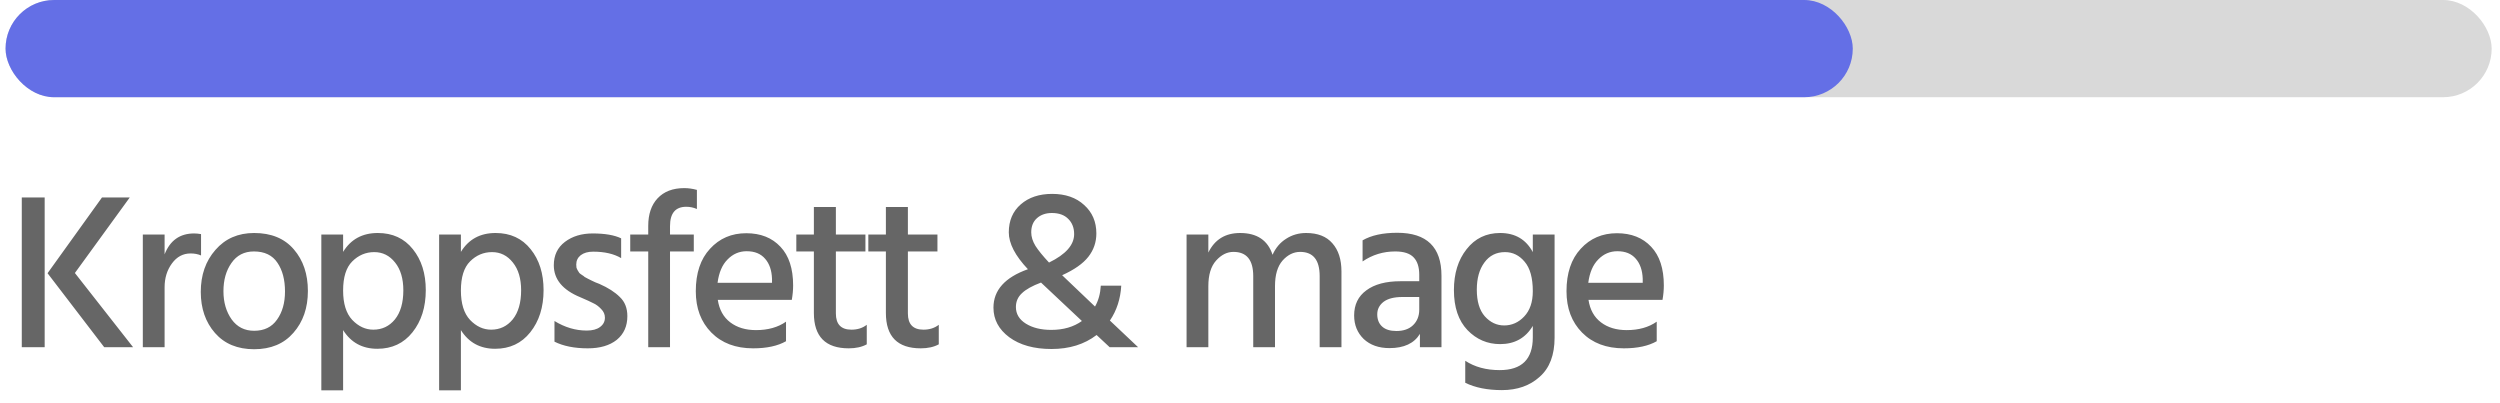 <svg width="180" height="29" viewBox="0 0 180 29" fill="none" xmlns="http://www.w3.org/2000/svg">
<path d="M9.584 25H7.504L3.424 19.672L7.344 14.216H9.344L5.392 19.656L9.584 25ZM3.216 25H1.568V14.216H3.216V25ZM11.851 25H10.283V16.888H11.851V18.312C12.245 17.309 12.954 16.808 13.979 16.808C14.128 16.808 14.293 16.824 14.475 16.856V18.392C14.251 18.296 14 18.248 13.723 18.248C13.178 18.248 12.73 18.488 12.379 18.968C12.027 19.448 11.851 20.019 11.851 20.68V25ZM21.16 17.96C21.832 18.739 22.168 19.736 22.168 20.952C22.168 22.168 21.822 23.171 21.128 23.96C20.446 24.749 19.502 25.144 18.296 25.144C17.102 25.144 16.163 24.755 15.48 23.976C14.798 23.197 14.456 22.211 14.456 21.016C14.456 19.8 14.808 18.792 15.512 17.992C16.216 17.181 17.144 16.776 18.296 16.776C19.534 16.776 20.488 17.171 21.16 17.96ZM16.088 20.968C16.088 21.768 16.286 22.445 16.68 23C17.075 23.544 17.614 23.816 18.296 23.816C19.022 23.816 19.571 23.549 19.944 23.016C20.328 22.483 20.52 21.805 20.52 20.984C20.52 20.141 20.339 19.453 19.976 18.92C19.614 18.376 19.048 18.104 18.28 18.104C17.587 18.104 17.048 18.381 16.664 18.936C16.28 19.48 16.088 20.157 16.088 20.968ZM24.704 28.104H23.136V16.888H24.704V18.136C25.258 17.229 26.09 16.776 27.2 16.776C28.266 16.776 29.109 17.165 29.728 17.944C30.346 18.712 30.656 19.693 30.656 20.888C30.656 22.115 30.336 23.128 29.696 23.928C29.066 24.717 28.224 25.112 27.168 25.112C26.09 25.112 25.269 24.664 24.704 23.768V28.104ZM24.704 20.92C24.704 21.859 24.922 22.563 25.36 23.032C25.808 23.501 26.314 23.736 26.88 23.736C27.509 23.736 28.026 23.491 28.432 23C28.837 22.499 29.04 21.8 29.04 20.904C29.04 20.061 28.842 19.395 28.448 18.904C28.053 18.403 27.552 18.152 26.944 18.152C26.336 18.152 25.808 18.376 25.36 18.824C24.922 19.261 24.704 19.96 24.704 20.92ZM33.185 28.104H31.617V16.888H33.185V18.136C33.74 17.229 34.572 16.776 35.681 16.776C36.748 16.776 37.59 17.165 38.209 17.944C38.828 18.712 39.137 19.693 39.137 20.888C39.137 22.115 38.817 23.128 38.177 23.928C37.548 24.717 36.705 25.112 35.649 25.112C34.572 25.112 33.75 24.664 33.185 23.768V28.104ZM33.185 20.92C33.185 21.859 33.404 22.563 33.841 23.032C34.289 23.501 34.796 23.736 35.361 23.736C35.99 23.736 36.508 23.491 36.913 23C37.318 22.499 37.521 21.8 37.521 20.904C37.521 20.061 37.324 19.395 36.929 18.904C36.534 18.403 36.033 18.152 35.425 18.152C34.817 18.152 34.289 18.376 33.841 18.824C33.404 19.261 33.185 19.96 33.185 20.92ZM45.17 22.76C45.17 23.485 44.914 24.056 44.402 24.472C43.89 24.877 43.197 25.08 42.322 25.08C41.362 25.08 40.562 24.92 39.922 24.6V23.112C40.669 23.571 41.442 23.8 42.242 23.8C42.658 23.8 42.978 23.715 43.202 23.544C43.437 23.373 43.554 23.149 43.554 22.872C43.554 22.637 43.464 22.429 43.282 22.248C43.101 22.056 42.914 21.917 42.722 21.832C42.541 21.736 42.226 21.592 41.778 21.4C40.509 20.877 39.874 20.109 39.874 19.096C39.874 18.381 40.141 17.821 40.674 17.416C41.208 17.011 41.874 16.808 42.674 16.808C43.549 16.808 44.231 16.925 44.722 17.16V18.584C44.2 18.275 43.528 18.12 42.706 18.12C42.333 18.12 42.034 18.205 41.81 18.376C41.597 18.547 41.49 18.771 41.49 19.048C41.49 19.123 41.495 19.197 41.506 19.272C41.528 19.336 41.559 19.405 41.602 19.48C41.645 19.544 41.682 19.603 41.714 19.656C41.757 19.699 41.821 19.747 41.906 19.8C41.992 19.853 42.056 19.901 42.098 19.944C42.151 19.976 42.231 20.019 42.338 20.072C42.456 20.125 42.541 20.168 42.594 20.2C42.648 20.221 42.738 20.264 42.866 20.328C43.005 20.381 43.101 20.419 43.154 20.44C43.783 20.717 44.274 21.032 44.626 21.384C44.989 21.725 45.17 22.184 45.17 22.76ZM49.953 18.104H48.241V25H46.673V18.104H45.377V16.888H46.673V16.264C46.673 15.421 46.897 14.76 47.345 14.28C47.804 13.789 48.444 13.544 49.265 13.544C49.564 13.544 49.868 13.587 50.177 13.672V15.048C49.932 14.941 49.676 14.888 49.409 14.888C48.631 14.888 48.241 15.352 48.241 16.28V16.888H49.953V18.104ZM56.593 24.568C55.996 24.909 55.206 25.08 54.225 25.08C52.966 25.08 51.964 24.701 51.217 23.944C50.47 23.187 50.097 22.195 50.097 20.968C50.097 19.667 50.438 18.648 51.121 17.912C51.804 17.165 52.673 16.792 53.729 16.792C54.764 16.792 55.585 17.117 56.193 17.768C56.801 18.408 57.105 19.336 57.105 20.552C57.105 20.883 57.073 21.229 57.009 21.592H51.681C51.788 22.296 52.086 22.835 52.577 23.208C53.068 23.581 53.686 23.768 54.433 23.768C55.297 23.768 56.017 23.565 56.593 23.16V24.568ZM53.761 18.088C53.228 18.088 52.769 18.285 52.385 18.68C52.001 19.064 51.761 19.624 51.665 20.36H55.585V20.072C55.564 19.464 55.398 18.984 55.089 18.632C54.78 18.269 54.337 18.088 53.761 18.088ZM62.407 24.792C62.055 24.984 61.623 25.08 61.111 25.08C59.437 25.08 58.599 24.232 58.599 22.536V18.104H57.335V16.888H58.599V14.904H60.183V16.888H62.311V18.104H60.183V22.568C60.183 23.347 60.557 23.736 61.303 23.736C61.741 23.736 62.109 23.619 62.407 23.384V24.792ZM67.592 24.792C67.24 24.984 66.808 25.08 66.296 25.08C64.621 25.08 63.784 24.232 63.784 22.536V18.104H62.52V16.888H63.784V14.904H65.368V16.888H67.496V18.104H65.368V22.568C65.368 23.347 65.741 23.736 66.488 23.736C66.925 23.736 67.293 23.619 67.592 23.384V24.792ZM74.249 16.728C74.249 17.048 74.351 17.373 74.553 17.704C74.756 18.024 75.082 18.424 75.529 18.904C76.735 18.317 77.338 17.635 77.338 16.856C77.338 16.408 77.199 16.045 76.921 15.768C76.644 15.48 76.249 15.336 75.737 15.336C75.3 15.336 74.943 15.459 74.665 15.704C74.388 15.949 74.249 16.291 74.249 16.728ZM81.945 25H79.897L78.954 24.12C78.079 24.792 76.996 25.128 75.706 25.128C74.447 25.128 73.433 24.845 72.665 24.28C71.908 23.715 71.529 23.005 71.529 22.152C71.529 20.893 72.356 19.971 74.01 19.384C73.092 18.413 72.633 17.528 72.633 16.728C72.633 15.885 72.921 15.213 73.498 14.712C74.073 14.211 74.826 13.96 75.754 13.96C76.713 13.96 77.481 14.227 78.058 14.76C78.644 15.283 78.938 15.965 78.938 16.808C78.938 17.437 78.746 17.997 78.362 18.488C77.978 18.979 77.348 19.421 76.474 19.816L78.841 22.072C79.087 21.645 79.225 21.144 79.257 20.568H80.73C80.676 21.517 80.404 22.355 79.913 23.08L81.945 25ZM75.689 23.752C76.564 23.752 77.3 23.539 77.897 23.112L74.969 20.36L74.954 20.344C74.324 20.579 73.865 20.835 73.578 21.112C73.29 21.379 73.145 21.709 73.145 22.104C73.145 22.605 73.385 23.005 73.865 23.304C74.346 23.603 74.954 23.752 75.689 23.752ZM96.585 25H95.016V19.88C95.016 18.717 94.547 18.136 93.609 18.136C93.139 18.136 92.718 18.344 92.344 18.76C91.982 19.176 91.8 19.789 91.8 20.6V25H90.233V19.88C90.233 18.717 89.758 18.136 88.808 18.136C88.35 18.136 87.934 18.344 87.561 18.76C87.187 19.176 87.001 19.789 87.001 20.6V25H85.433V16.888H87.001V18.184C87.459 17.245 88.222 16.776 89.288 16.776C90.504 16.776 91.283 17.299 91.624 18.344C91.849 17.843 92.174 17.459 92.6 17.192C93.027 16.915 93.507 16.776 94.04 16.776C94.873 16.776 95.502 17.021 95.928 17.512C96.366 18.003 96.585 18.68 96.585 19.544V25ZM100.538 23.832C101.05 23.832 101.45 23.693 101.738 23.416C102.036 23.128 102.186 22.755 102.186 22.296V21.384H100.97C100.372 21.384 99.919 21.501 99.61 21.736C99.311 21.971 99.162 22.269 99.162 22.632C99.162 23.005 99.279 23.299 99.514 23.512C99.748 23.725 100.09 23.832 100.538 23.832ZM102.234 24.04C101.818 24.723 101.087 25.064 100.042 25.064C99.274 25.064 98.655 24.845 98.186 24.408C97.727 23.96 97.498 23.395 97.498 22.712C97.498 21.933 97.791 21.331 98.378 20.904C98.964 20.467 99.786 20.248 100.842 20.248H102.186V19.784C102.186 19.229 102.052 18.813 101.786 18.536C101.519 18.248 101.076 18.104 100.458 18.104C99.594 18.104 98.81 18.344 98.106 18.824V17.304C98.735 16.941 99.567 16.76 100.602 16.76C102.724 16.76 103.786 17.789 103.786 19.848V25H102.234V24.04ZM111.93 24.312C111.93 25.56 111.573 26.499 110.858 27.128C110.154 27.768 109.247 28.088 108.138 28.088C107.093 28.088 106.213 27.912 105.498 27.56V25.976C106.181 26.424 107.007 26.648 107.978 26.648C109.567 26.648 110.362 25.864 110.362 24.296V23.464C109.839 24.339 109.055 24.776 108.01 24.776C107.093 24.776 106.309 24.44 105.658 23.768C105.007 23.085 104.682 22.125 104.682 20.888C104.682 19.693 104.986 18.712 105.594 17.944C106.202 17.165 107.007 16.776 108.01 16.776C109.087 16.776 109.871 17.235 110.362 18.152V16.888H111.93V24.312ZM106.33 20.856C106.33 21.699 106.522 22.339 106.906 22.776C107.301 23.213 107.765 23.432 108.298 23.432C108.853 23.432 109.333 23.219 109.738 22.792C110.154 22.355 110.362 21.747 110.362 20.968C110.362 20.008 110.165 19.299 109.77 18.84C109.386 18.381 108.917 18.152 108.362 18.152C107.733 18.152 107.237 18.403 106.874 18.904C106.511 19.395 106.33 20.045 106.33 20.856ZM119.284 24.568C118.686 24.909 117.897 25.08 116.916 25.08C115.657 25.08 114.654 24.701 113.908 23.944C113.161 23.187 112.788 22.195 112.788 20.968C112.788 19.667 113.129 18.648 113.812 17.912C114.494 17.165 115.364 16.792 116.42 16.792C117.454 16.792 118.276 17.117 118.884 17.768C119.492 18.408 119.796 19.336 119.796 20.552C119.796 20.883 119.764 21.229 119.7 21.592H114.372C114.478 22.296 114.777 22.835 115.268 23.208C115.758 23.581 116.377 23.768 117.124 23.768C117.988 23.768 118.708 23.565 119.284 23.16V24.568ZM116.452 18.088C115.918 18.088 115.46 18.285 115.076 18.68C114.692 19.064 114.452 19.624 114.356 20.36H118.276V20.072C118.254 19.464 118.089 18.984 117.78 18.632C117.47 18.269 117.028 18.088 116.452 18.088Z" fill="black" fill-opacity="0.6"/>
<rect x="0.4" width="179" height="7" rx="3.5" fill="#D9D9D9"/>
<rect x="0.4" width="133" height="7" rx="3.5" fill="#646FE6"/>
</svg>
